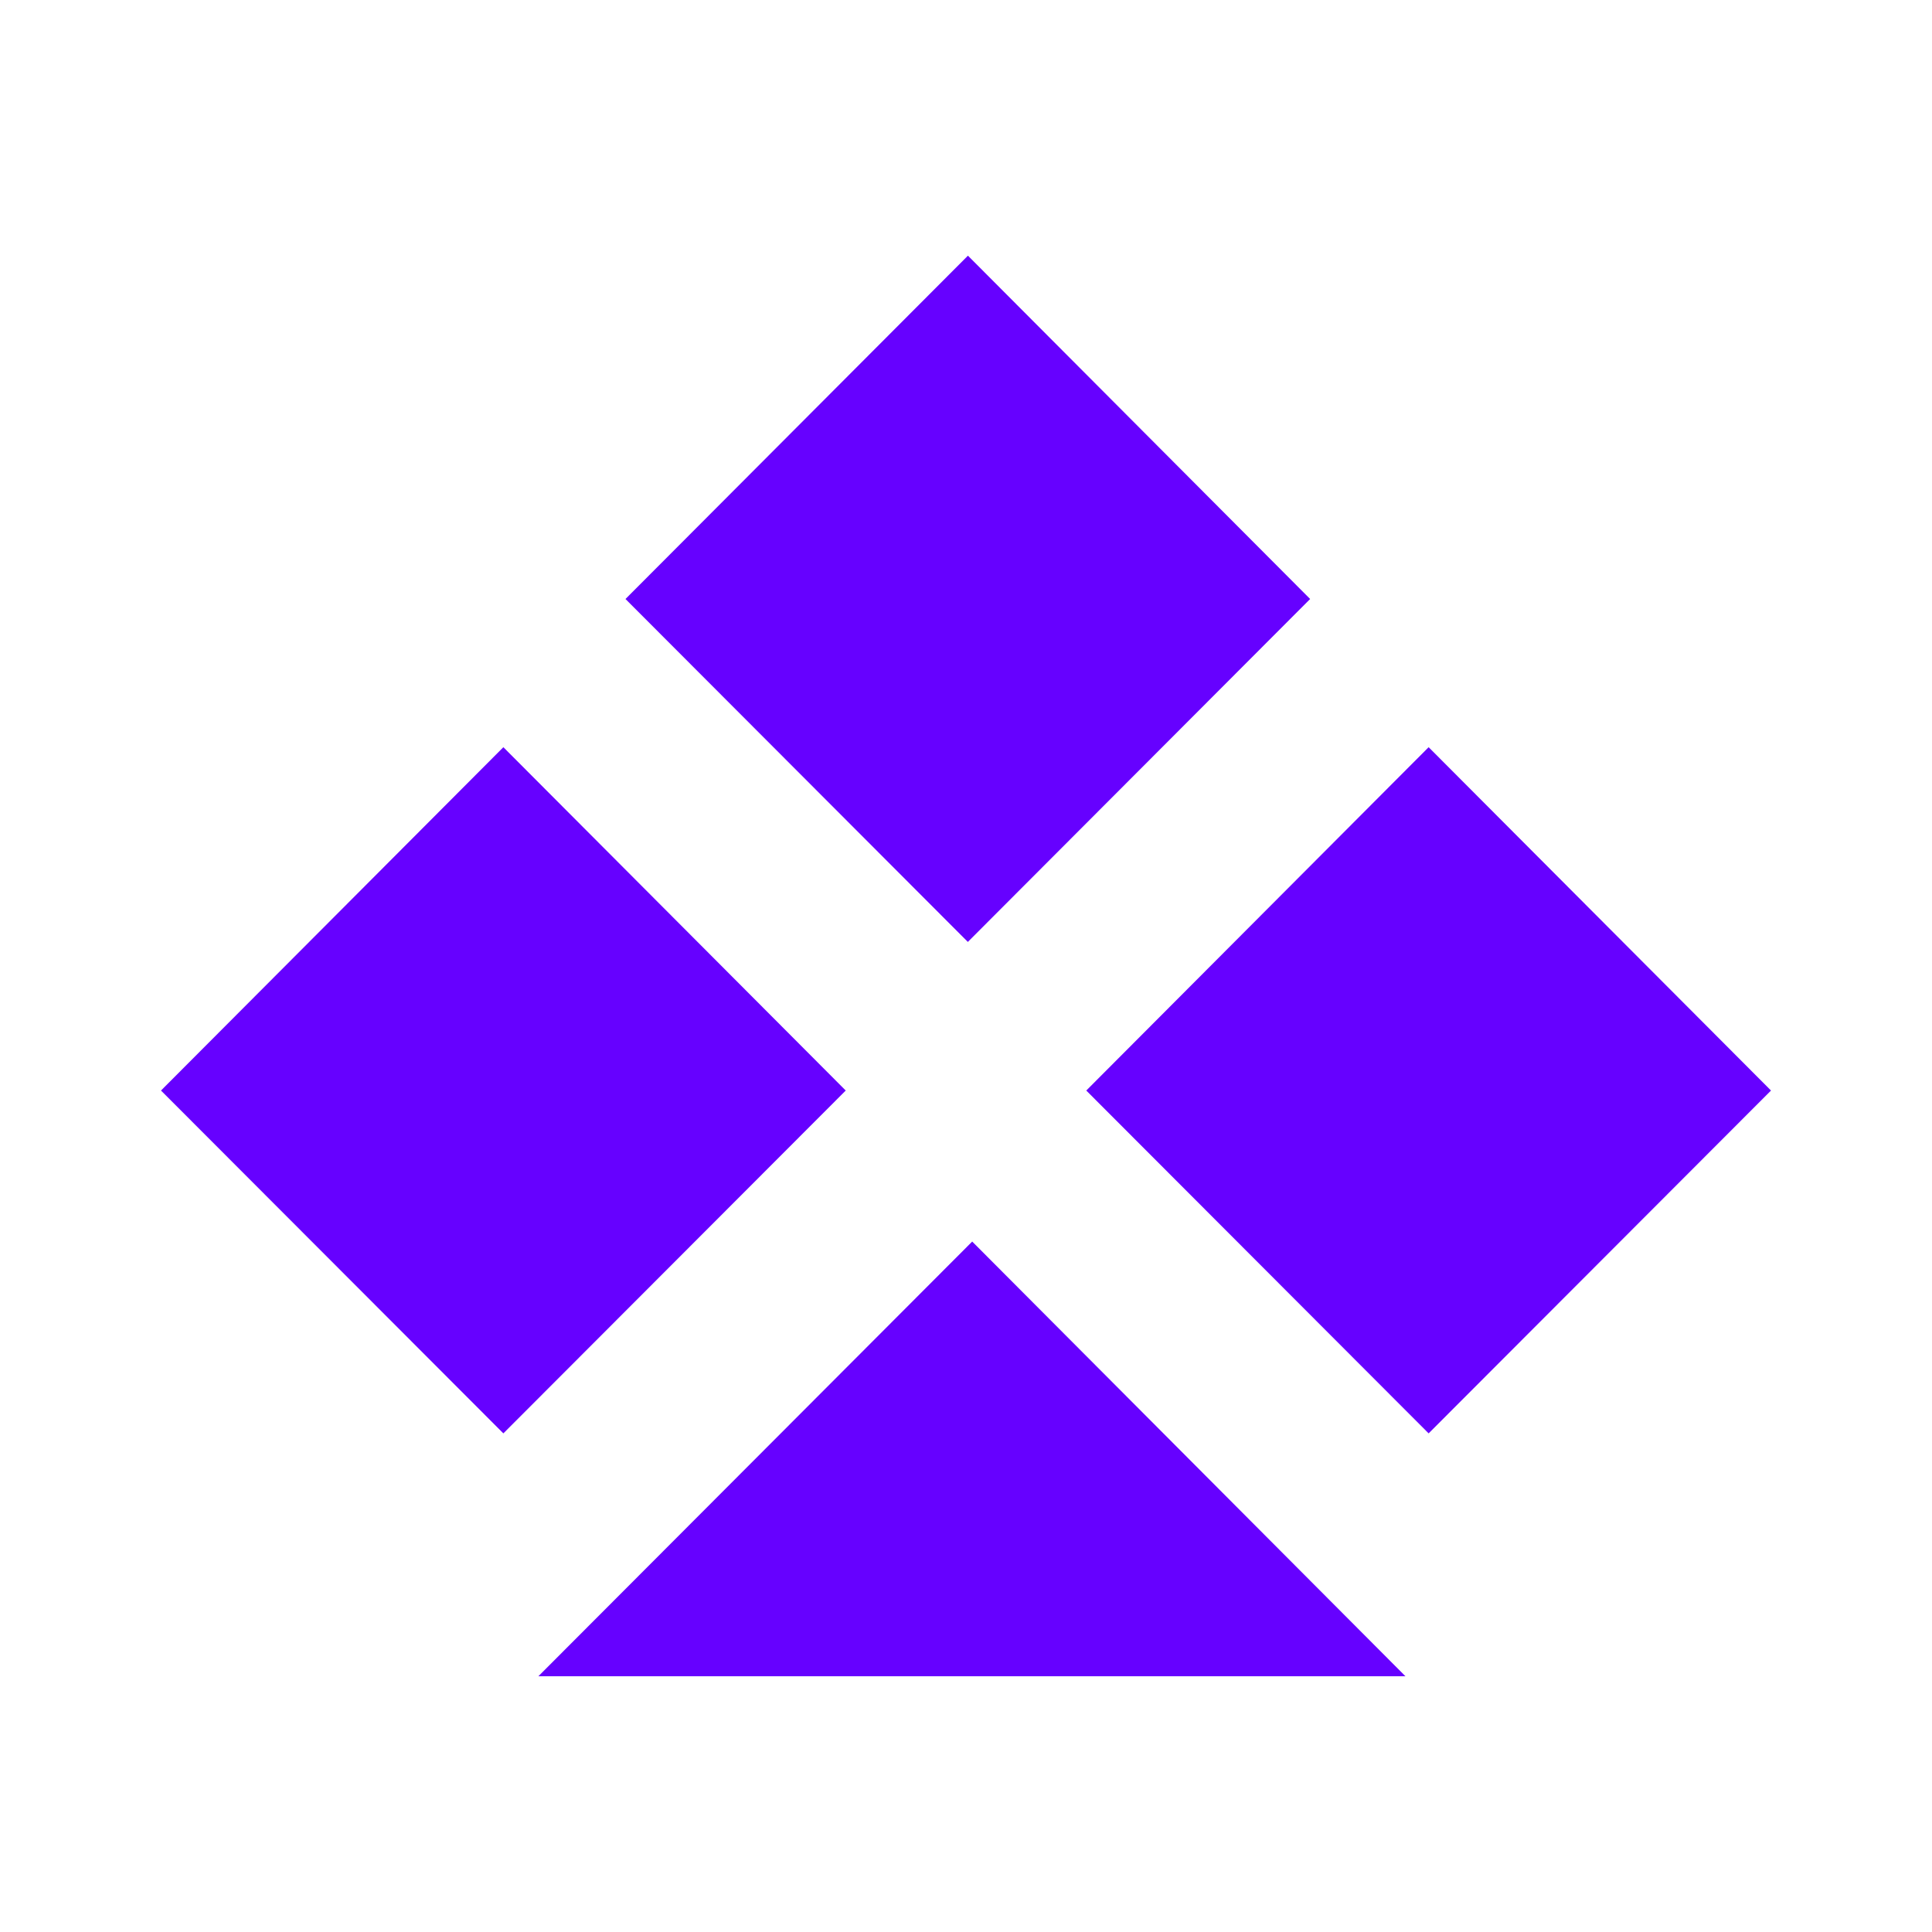 <svg xmlns="http://www.w3.org/2000/svg" xmlns:xlink="http://www.w3.org/1999/xlink" width="24" height="24" viewBox="0 0 24 24"><path fill="#6601FF" d="M12.024 3.176L7.77 7.441l4.253 4.26l4.252-4.26zM6.253 9.282L2 13.547l4.253 4.259l4.253-4.259zm7.241 4.265l4.253-4.265L22 13.547l-4.253 4.259zm-6.806 7.276l5.389-5.4l5.382 5.4z"/></svg>